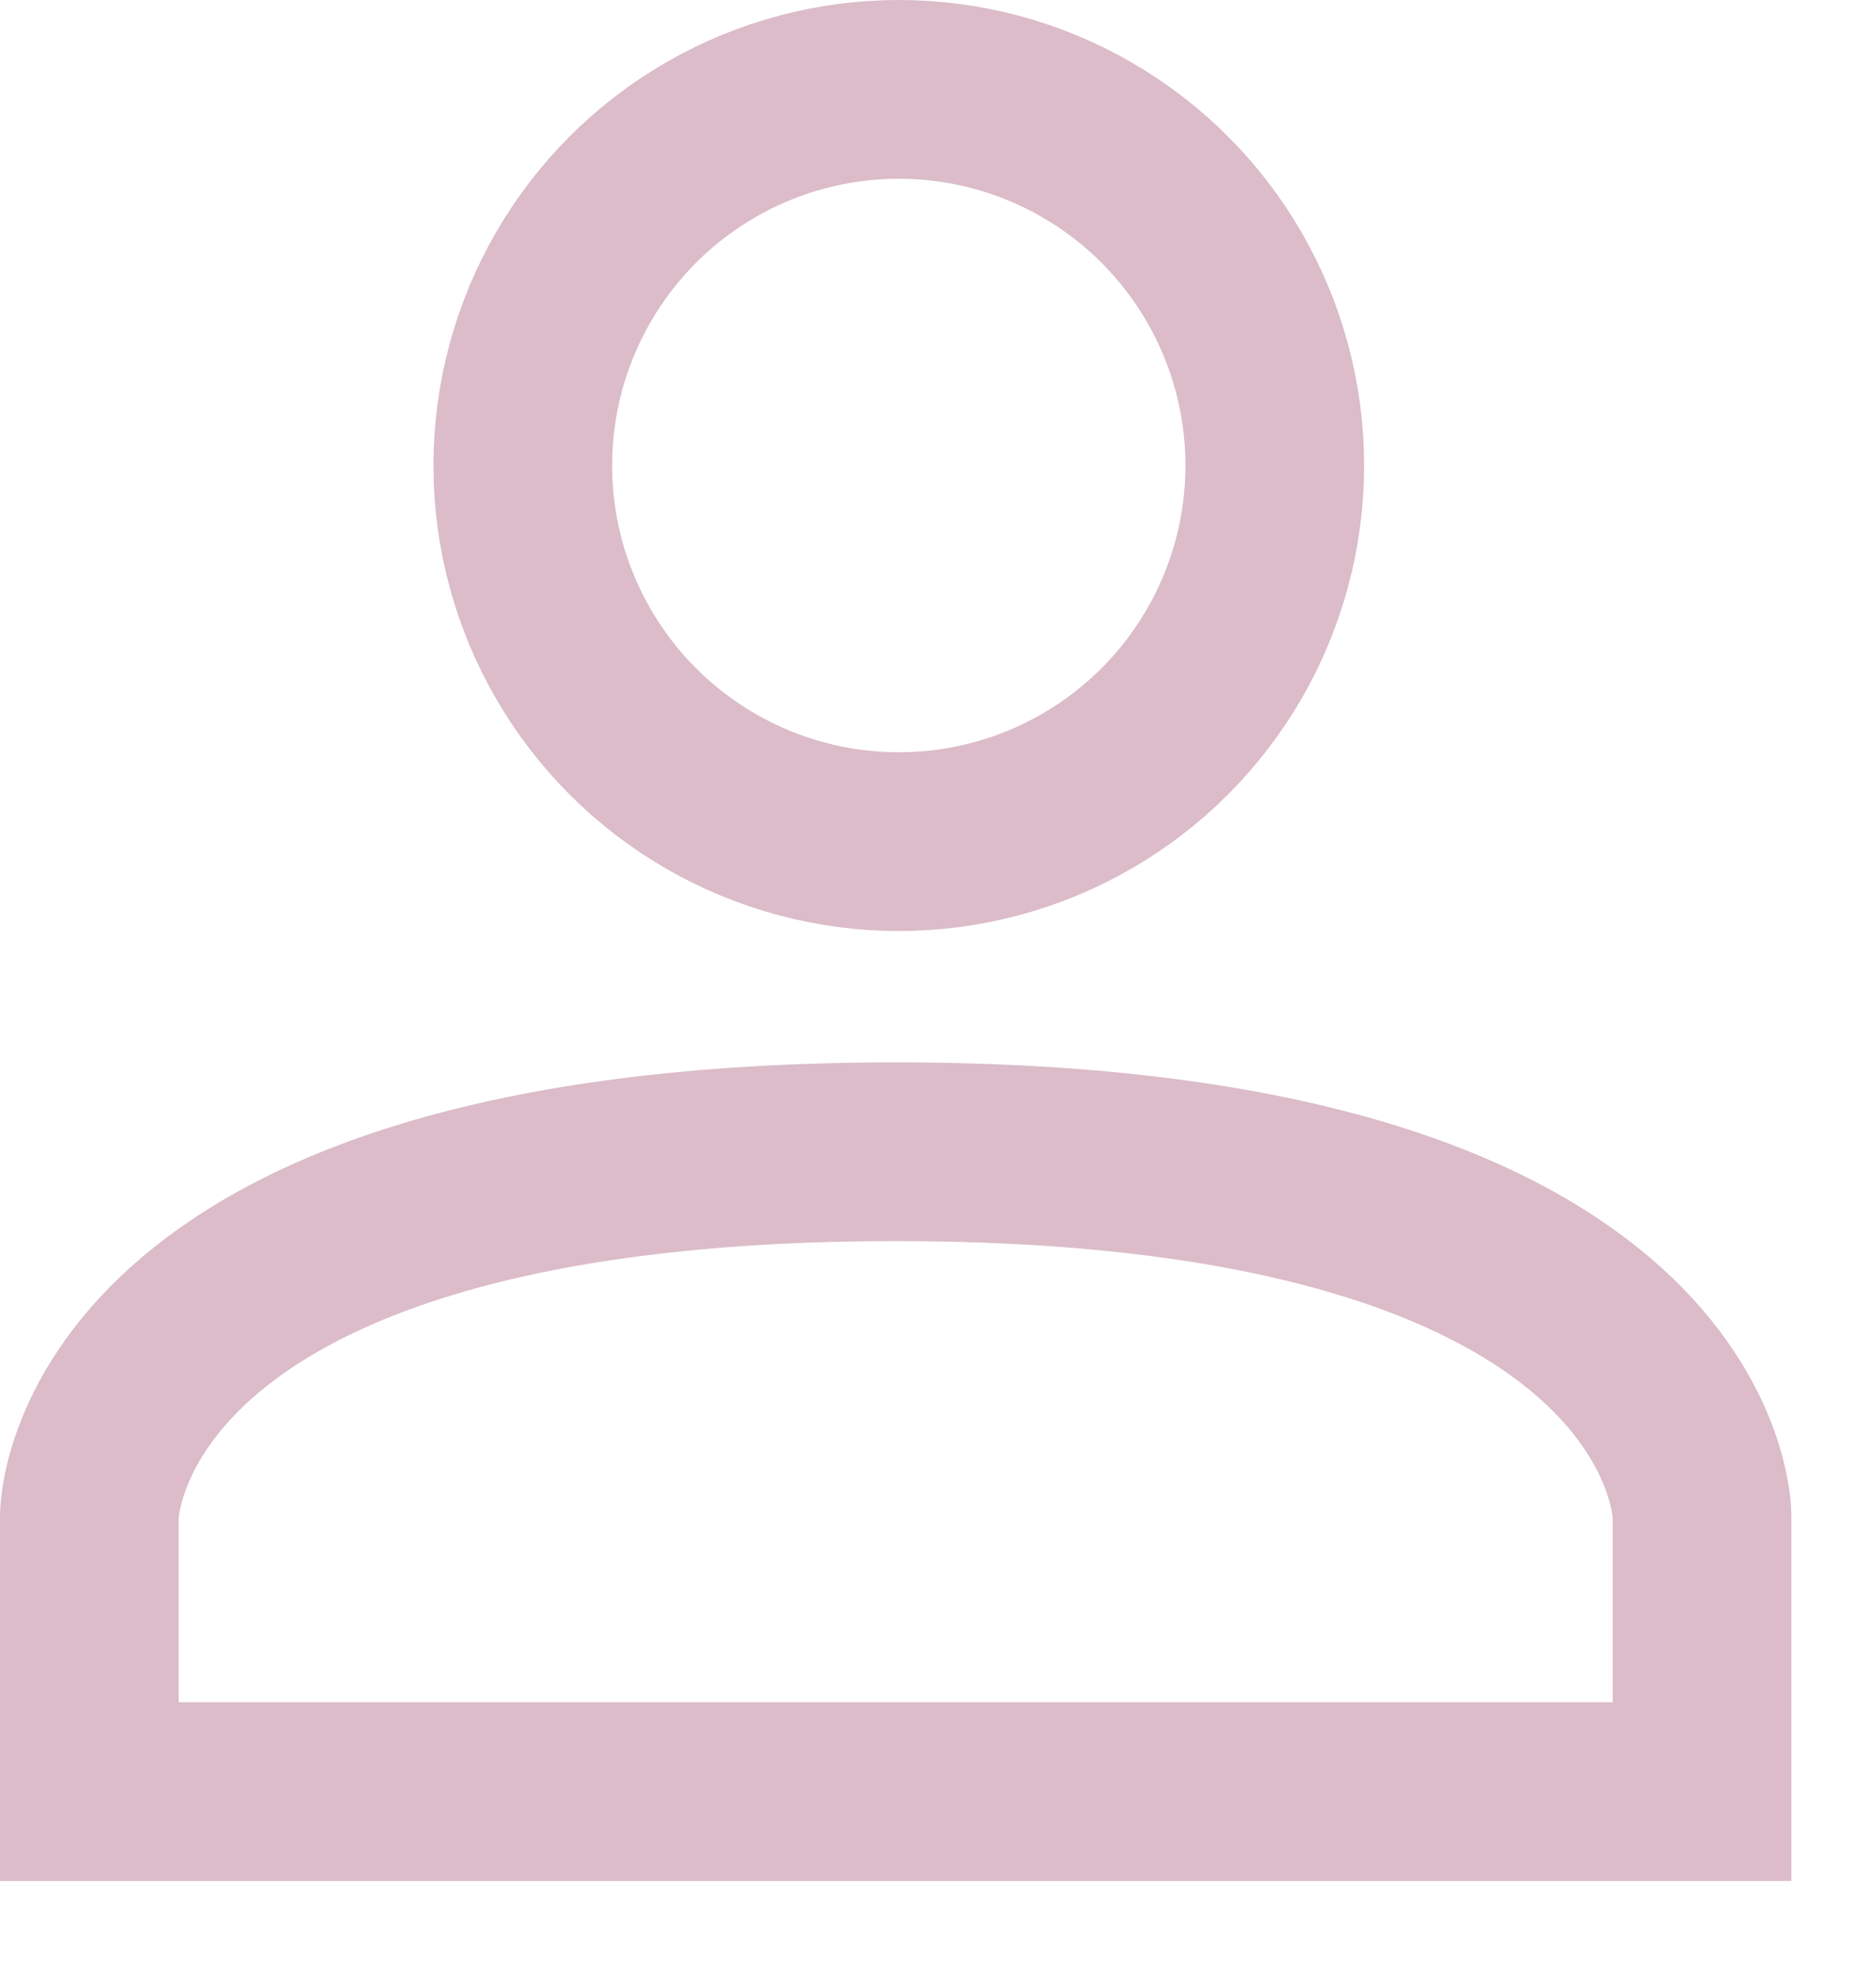 <svg width="21" height="22" viewBox="0 0 21 22" fill="none" xmlns="http://www.w3.org/2000/svg">
<circle cx="10.061" cy="5.209" r="4.209" stroke="#D2ABBA" stroke-opacity="0.8" stroke-width="2"/>
<path d="M19.053 16.956V16.962M19.053 16.962V20.048H1L1 16.962C1 16.962 1 12.888 10.027 12.888C19.053 12.888 19.053 16.962 19.053 16.962Z" stroke="#D2ABBA" stroke-opacity="0.8" stroke-width="2"/>
</svg>
